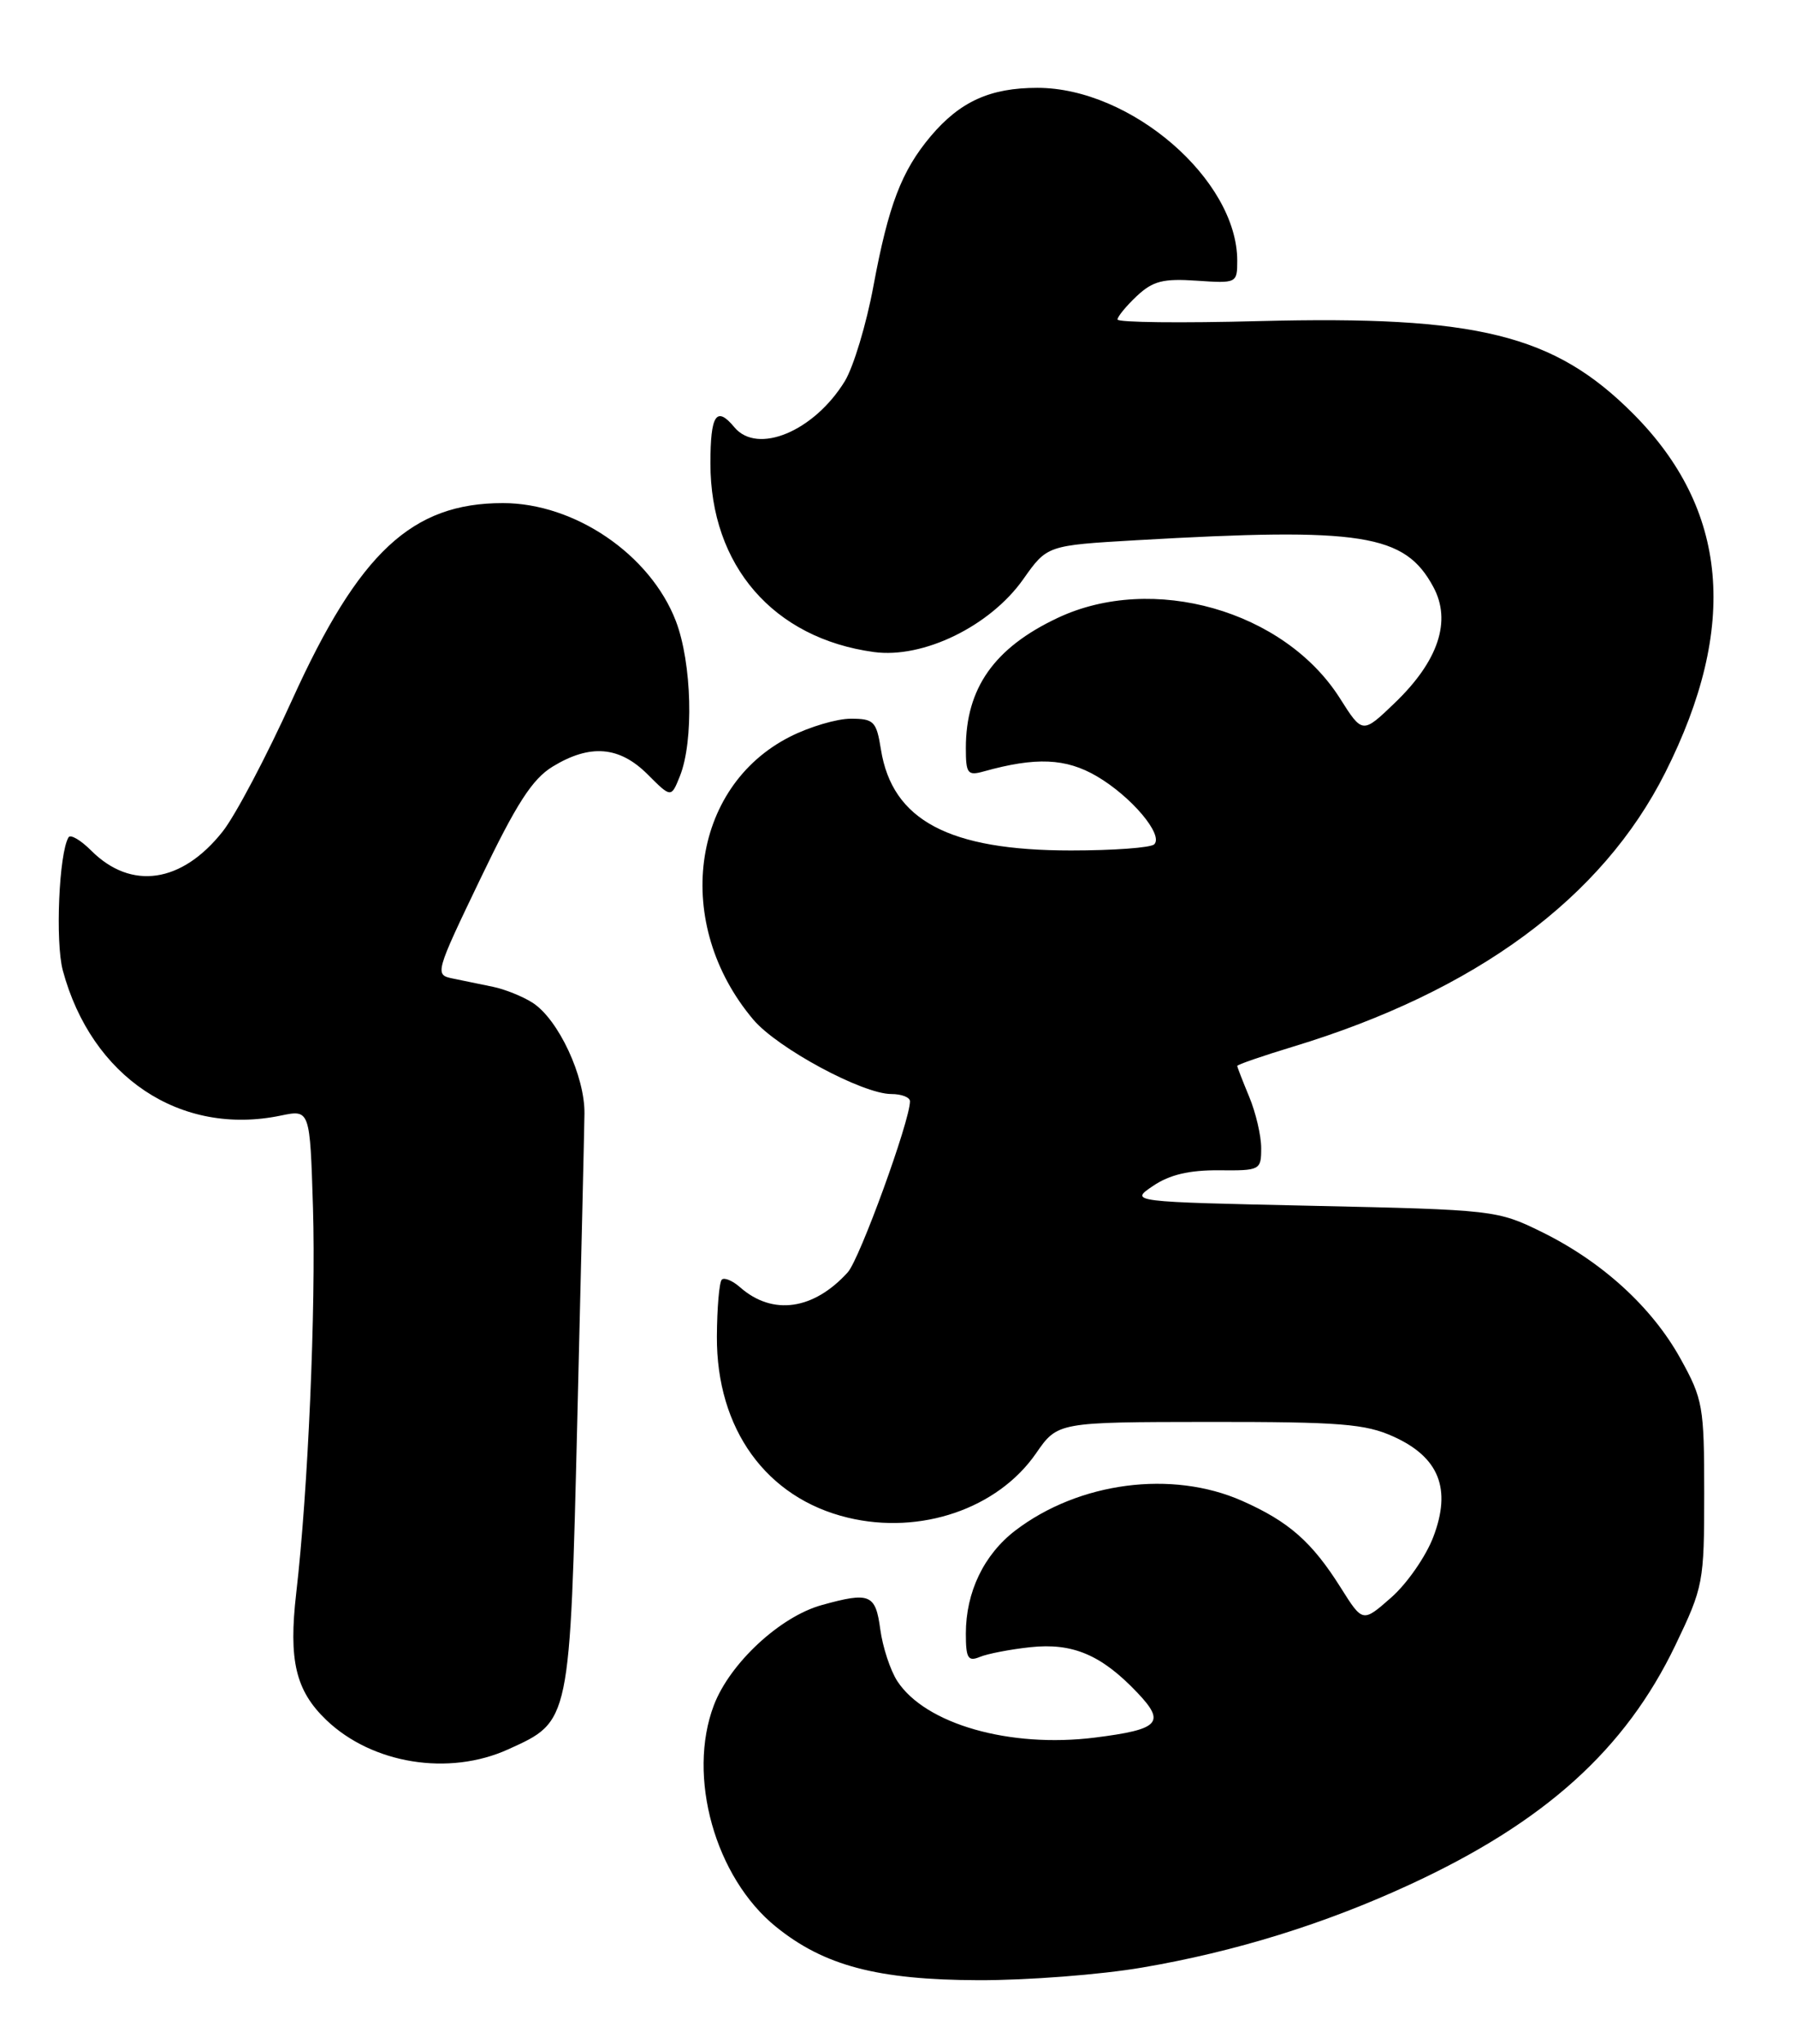 <?xml version="1.0" encoding="UTF-8" standalone="no"?>
<!DOCTYPE svg PUBLIC "-//W3C//DTD SVG 1.1//EN" "http://www.w3.org/Graphics/SVG/1.1/DTD/svg11.dtd" >
<svg xmlns="http://www.w3.org/2000/svg" xmlns:xlink="http://www.w3.org/1999/xlink" version="1.1" viewBox="0 0 225 256">
 <g >
 <path fill="currentColor"
d=" M 143.07 246.39 C 154.72 244.41 165.97 240.92 176.61 236.00 C 193.53 228.19 203.62 219.09 209.90 206.00 C 213.39 198.73 213.50 198.15 213.50 187.00 C 213.50 176.12 213.34 175.21 210.53 170.14 C 206.96 163.69 200.71 157.99 193.12 154.26 C 187.60 151.55 187.11 151.49 164.50 151.00 C 141.50 150.50 141.50 150.50 144.46 148.50 C 146.53 147.10 149.00 146.52 152.71 146.55 C 157.87 146.60 158.00 146.53 158.00 143.77 C 158.00 142.21 157.32 139.32 156.50 137.35 C 155.68 135.37 155.00 133.63 155.00 133.48 C 155.00 133.32 158.16 132.23 162.02 131.06 C 184.91 124.11 200.70 112.48 208.62 96.75 C 217.84 78.45 216.52 63.77 204.59 51.80 C 194.70 41.89 185.08 39.51 157.75 40.21 C 147.99 40.47 140.00 40.38 140.00 40.01 C 140.00 39.65 141.09 38.32 142.42 37.07 C 144.43 35.19 145.72 34.86 149.92 35.15 C 154.92 35.49 155.00 35.46 155.00 32.65 C 155.00 22.51 141.69 11.00 129.96 11.00 C 124.03 11.00 120.26 12.72 116.58 17.08 C 112.94 21.42 111.31 25.68 109.42 35.83 C 108.54 40.60 106.92 45.95 105.84 47.73 C 101.99 54.01 94.89 56.98 92.00 53.50 C 89.75 50.79 89.00 51.92 89.00 58.03 C 89.00 70.83 96.88 79.93 109.47 81.65 C 115.65 82.50 124.05 78.41 128.20 72.52 C 131.18 68.30 131.18 68.30 142.34 67.65 C 170.67 66.02 175.99 66.86 179.57 73.51 C 181.87 77.77 180.20 82.77 174.75 88.01 C 170.69 91.91 170.69 91.91 167.86 87.44 C 160.89 76.45 144.41 71.76 132.50 77.38 C 124.56 81.12 121.00 86.17 121.00 93.68 C 121.00 96.88 121.22 97.17 123.25 96.60 C 129.77 94.78 133.53 94.94 137.41 97.21 C 141.74 99.75 145.79 104.55 144.60 105.73 C 144.18 106.16 139.48 106.50 134.17 106.50 C 118.87 106.50 111.78 102.73 110.36 93.85 C 109.80 90.33 109.48 90.00 106.58 90.00 C 104.85 90.00 101.42 91.01 98.98 92.25 C 86.48 98.57 84.26 115.72 94.38 127.69 C 97.40 131.26 108.06 137.00 111.66 137.00 C 112.95 137.00 114.00 137.41 114.00 137.91 C 114.00 140.36 107.70 157.67 106.21 159.32 C 101.93 164.05 96.79 164.77 92.74 161.22 C 91.78 160.37 90.73 159.93 90.42 160.25 C 90.11 160.56 89.83 163.76 89.81 167.36 C 89.75 178.95 96.00 187.60 106.22 190.05 C 115.32 192.24 124.99 188.93 129.79 182.00 C 132.50 178.08 132.50 178.08 151.50 178.06 C 167.88 178.05 171.06 178.30 174.58 179.90 C 180.30 182.49 181.86 186.45 179.56 192.47 C 178.63 194.91 176.26 198.32 174.29 200.05 C 170.72 203.19 170.72 203.19 167.98 198.84 C 164.36 193.08 161.47 190.54 155.60 187.94 C 146.82 184.06 135.18 185.58 127.21 191.65 C 123.26 194.67 121.00 199.37 121.00 204.57 C 121.00 207.65 121.27 208.10 122.75 207.49 C 123.71 207.09 126.56 206.54 129.08 206.27 C 134.38 205.70 137.99 207.23 142.48 211.96 C 146.07 215.73 145.27 216.57 137.16 217.59 C 126.50 218.92 115.95 215.91 112.42 210.53 C 111.54 209.18 110.58 206.26 110.28 204.04 C 109.69 199.62 108.98 199.32 102.93 201.00 C 97.72 202.45 91.45 208.27 89.44 213.52 C 86.04 222.43 89.58 235.11 97.21 241.28 C 103.24 246.16 109.95 247.93 122.57 247.97 C 128.66 247.99 137.89 247.28 143.07 246.39 Z  M 63.67 219.06 C 71.47 215.52 71.39 215.90 72.33 177.55 C 72.79 158.82 73.19 141.69 73.22 139.48 C 73.29 134.79 69.96 127.67 66.74 125.58 C 65.51 124.79 63.26 123.88 61.75 123.57 C 60.24 123.26 57.97 122.79 56.70 122.53 C 54.45 122.07 54.51 121.85 60.19 110.03 C 64.70 100.63 66.68 97.56 69.23 96.00 C 73.92 93.14 77.59 93.44 81.12 96.96 C 84.08 99.92 84.08 99.92 85.17 97.21 C 86.94 92.81 86.68 83.01 84.67 77.77 C 81.47 69.45 72.01 63.00 63.00 63.00 C 51.60 63.00 44.99 69.16 36.63 87.57 C 33.41 94.68 29.48 102.13 27.90 104.12 C 22.78 110.60 16.43 111.52 11.43 106.52 C 10.12 105.21 8.84 104.45 8.59 104.85 C 7.39 106.80 6.91 117.95 7.87 121.53 C 11.47 134.89 22.61 142.31 35.17 139.70 C 38.83 138.94 38.83 138.94 39.21 151.22 C 39.59 163.69 38.59 186.77 37.11 199.50 C 36.14 207.92 37.03 211.70 40.88 215.39 C 46.63 220.89 56.23 222.44 63.67 219.06 Z "/>
</g>
</svg>